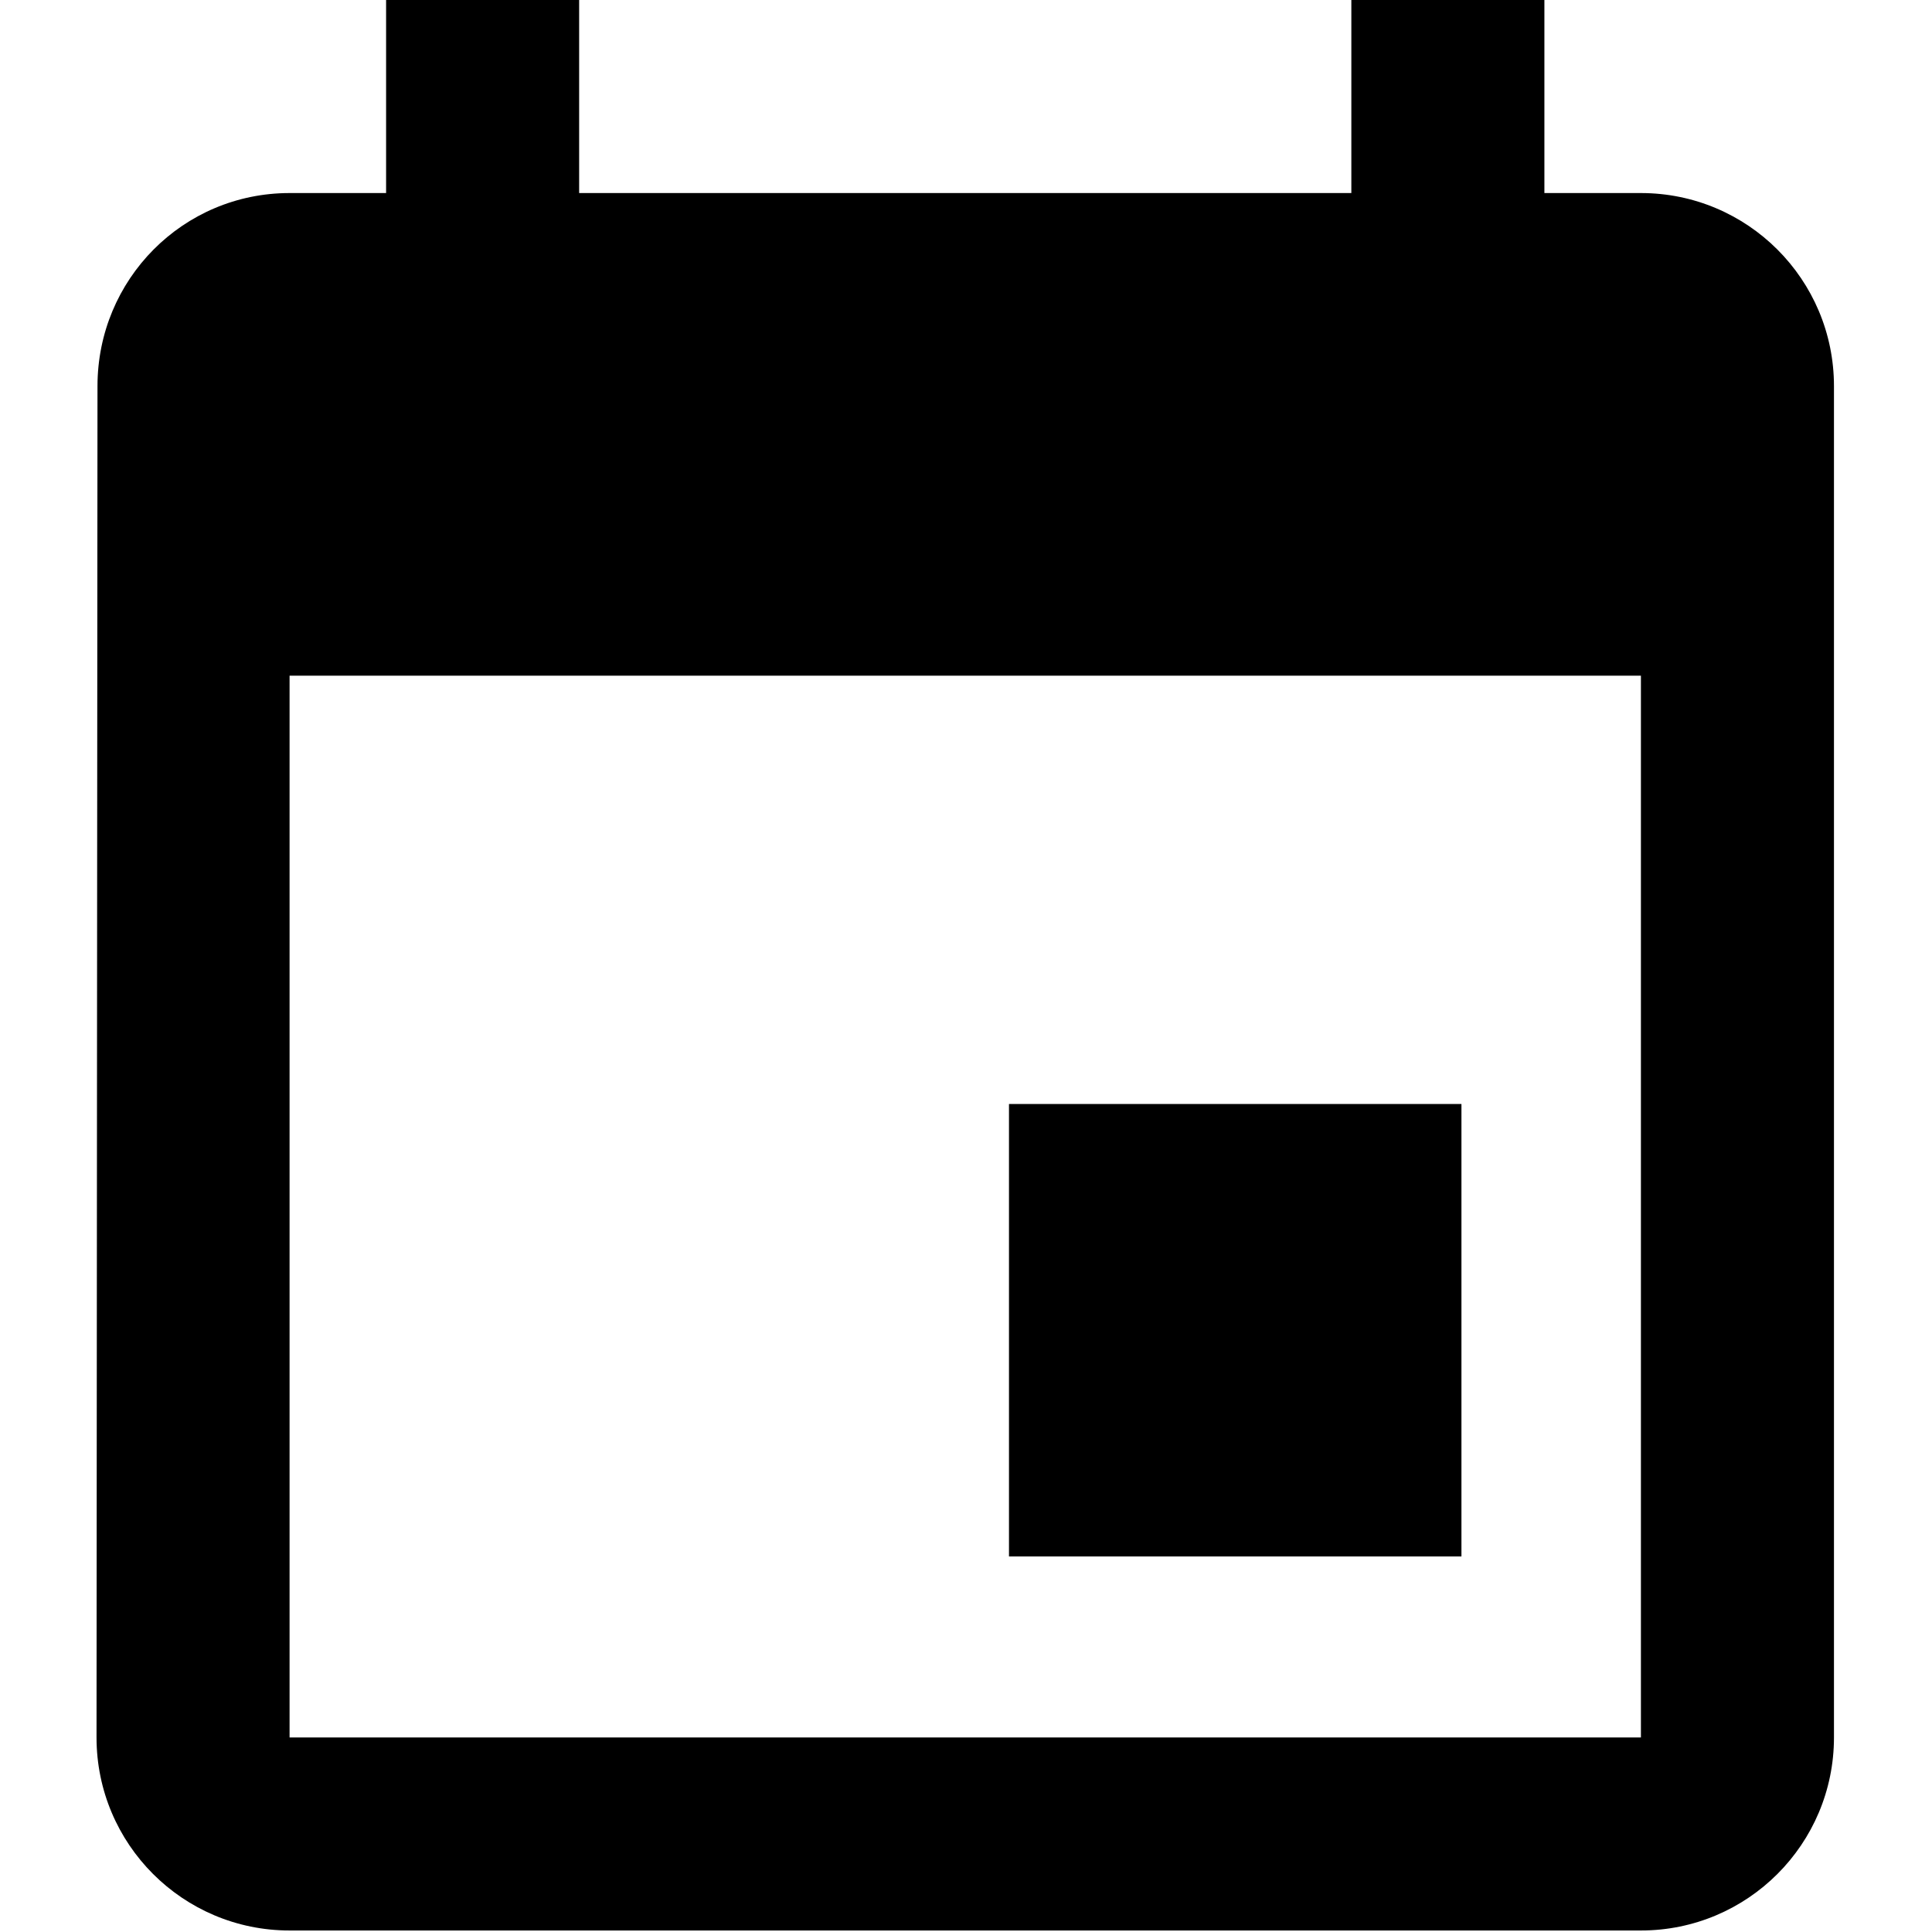 <svg width="427" height="427" viewBox="0 0 427 427" fill="none" xmlns="http://www.w3.org/2000/svg">
<g clip-path="url(#clip0)">
<path d="M362.667 42.667H341.334V0H298.667V42.667H128V0H85.333V42.667H64C40.427 42.667 21.547 61.76 21.547 85.334L21.333 384C21.333 407.573 40.426 426.667 64 426.667H362.667C386.24 426.667 405.334 407.574 405.334 384V85.333C405.333 61.76 386.24 42.667 362.667 42.667ZM362.667 384H64V149.333H362.667V384Z" fill="black"/>
<rect x="223" y="244" width="100" height="100" fill="black"/>
</g>
<defs>
<clipPath id="clip0">
<rect width="426.667" height="426.667" fill="white"/>
</clipPath>
</defs>
</svg>
